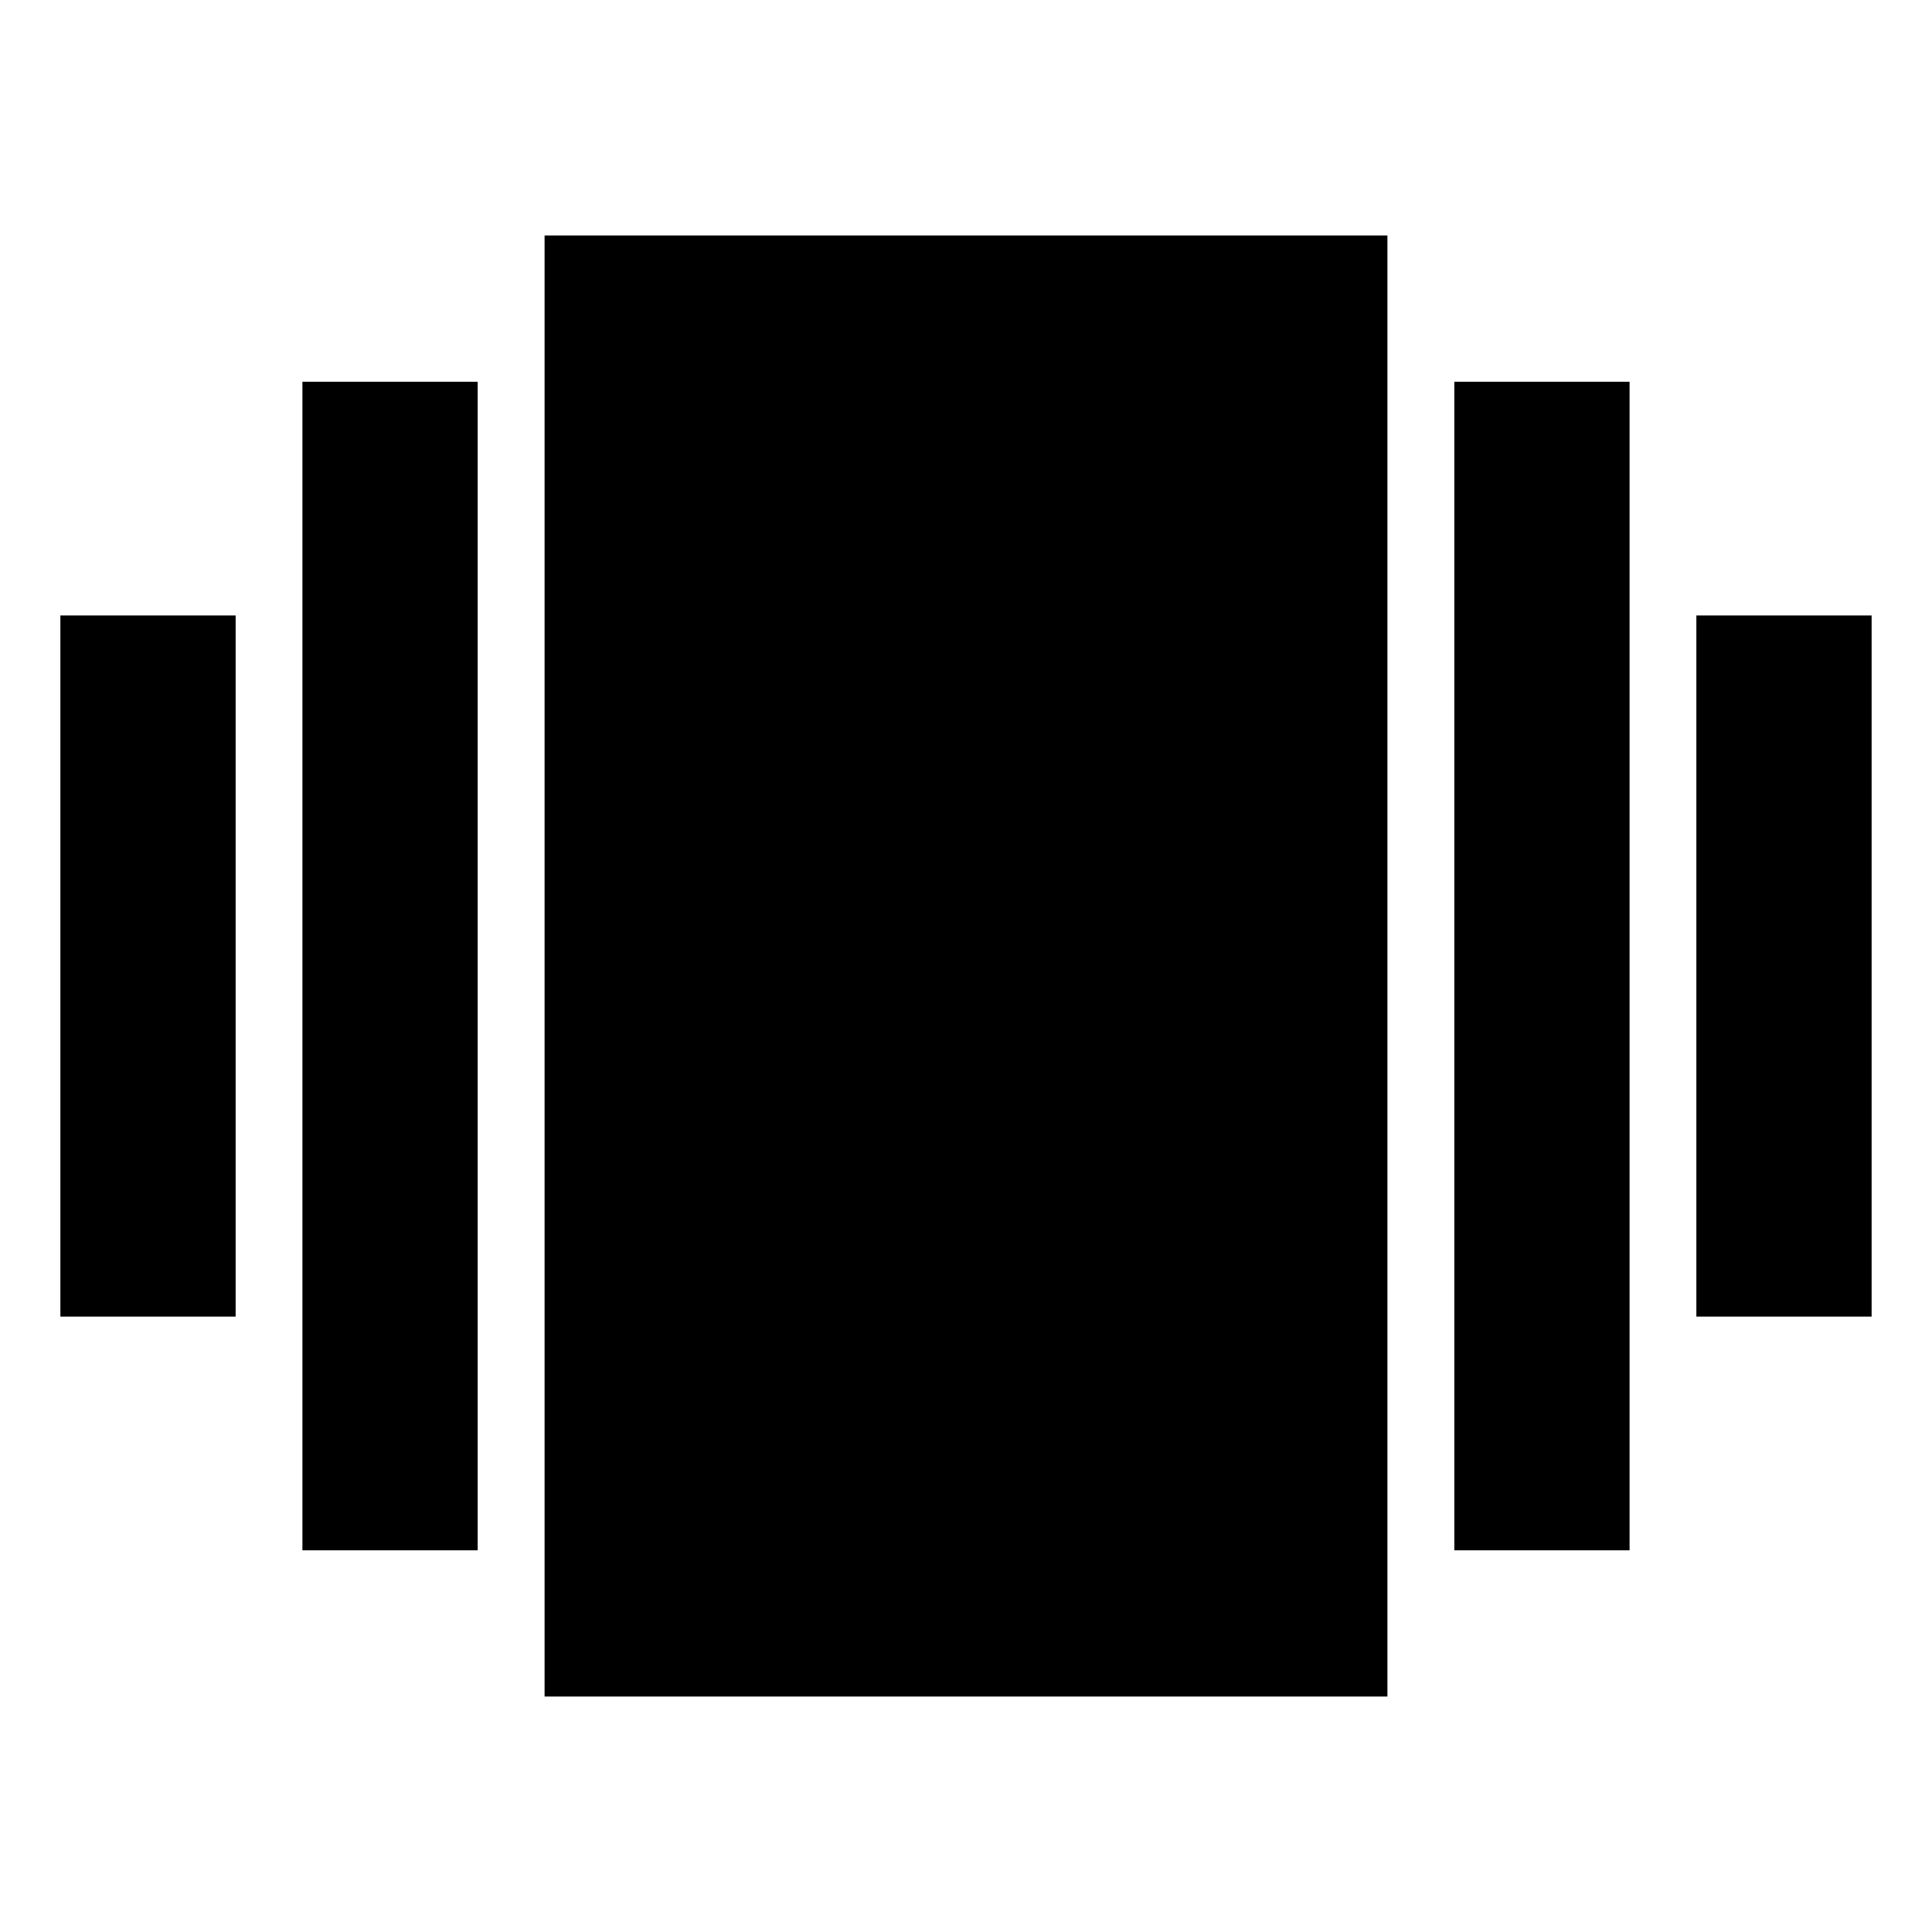 <svg id="Layer_2" enable-background="new 0 0 32 32" height="512" viewBox="0 0 32 32" width="512" xmlns="http://www.w3.org/2000/svg"><g><path d="m9.02 3.9h13.96v24.2h-13.96z"/><path d="m1 10.194h2.903v11.613h-2.903z"/><path d="m5.009 6.323h2.903v19.355h-2.903z"/><path d="m28.097 10.194h2.903v11.613h-2.903z"/><path d="m24.088 6.323h2.903v19.355h-2.903z"/></g></svg>